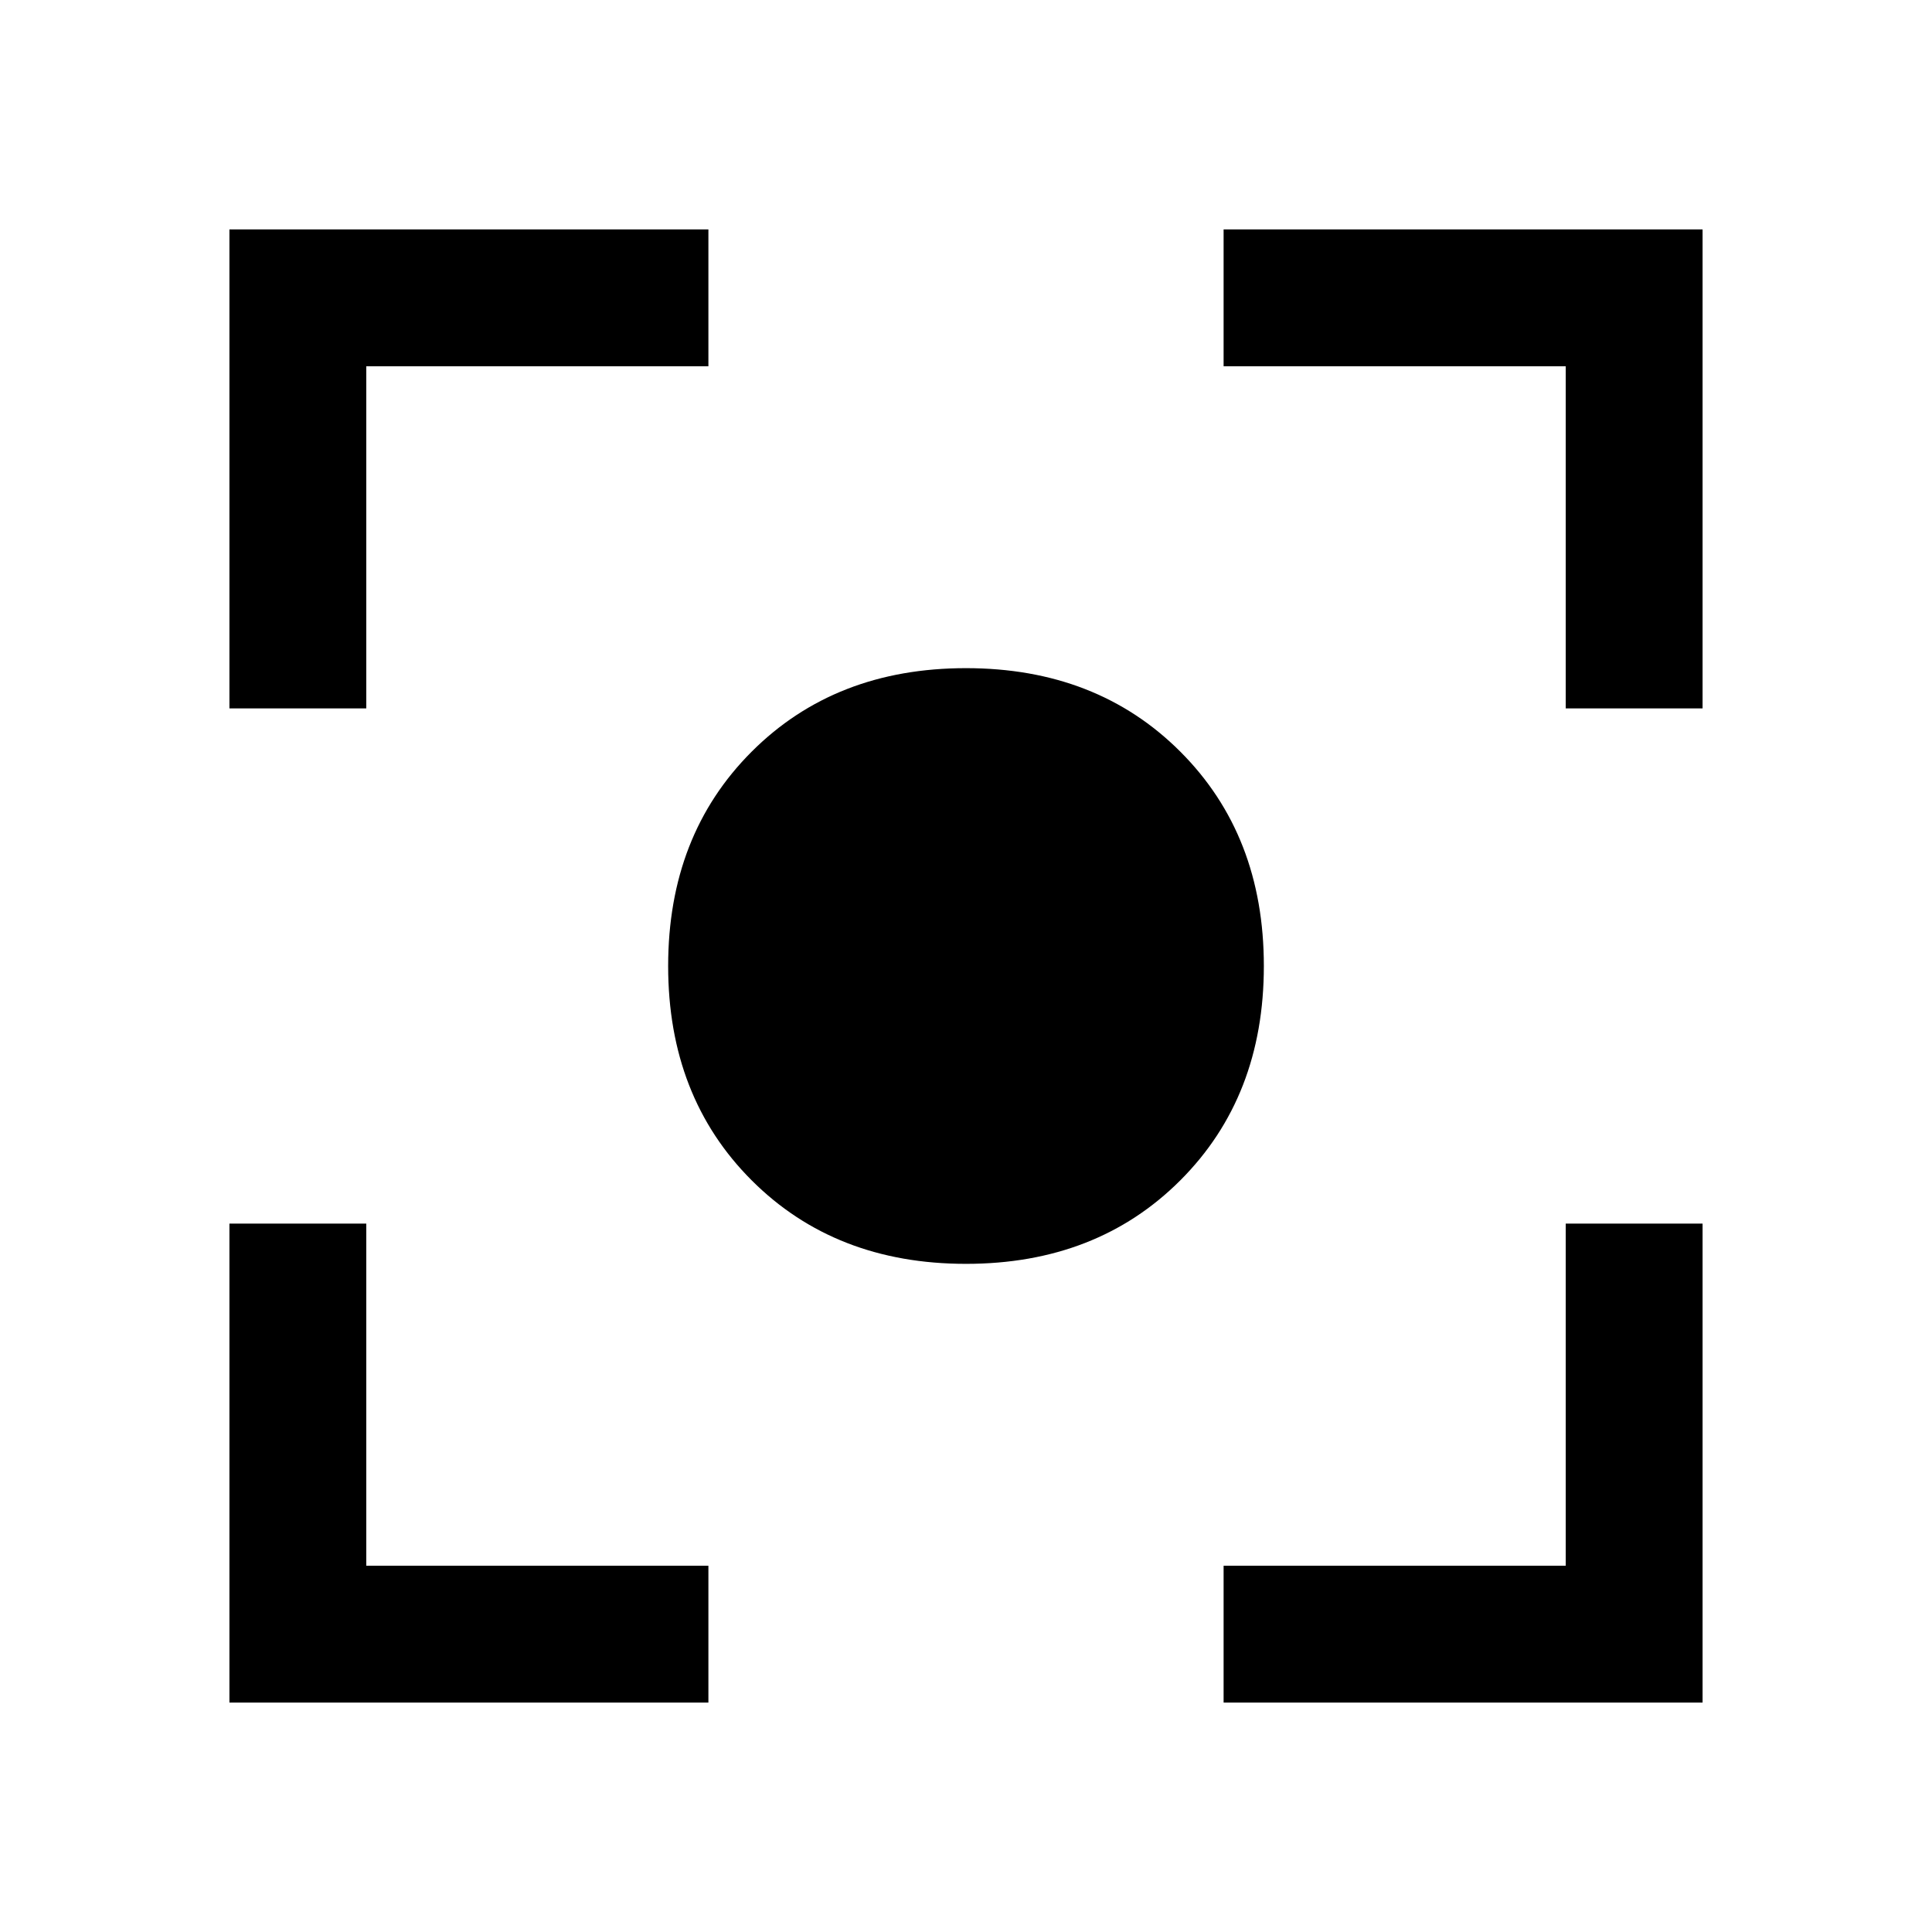 <svg xmlns="http://www.w3.org/2000/svg" height="48" width="48"><path d="M24 31.4q-3.25 0-5.325-2.075T16.6 24q0-3.25 2.075-5.325T24 16.6q3.25 0 5.325 2.075T31.4 24q0 3.25-2.075 5.325T24 31.4ZM5.7 17.6V5.7h11.9v3.4H9.1v8.5Zm11.9 24.7H5.7V30.4h3.4v8.5h8.5Zm12.8 0v-3.4h8.5v-8.5h3.4v11.9Zm8.5-24.7V9.1h-8.5V5.7h11.9v11.9Z"/></svg>